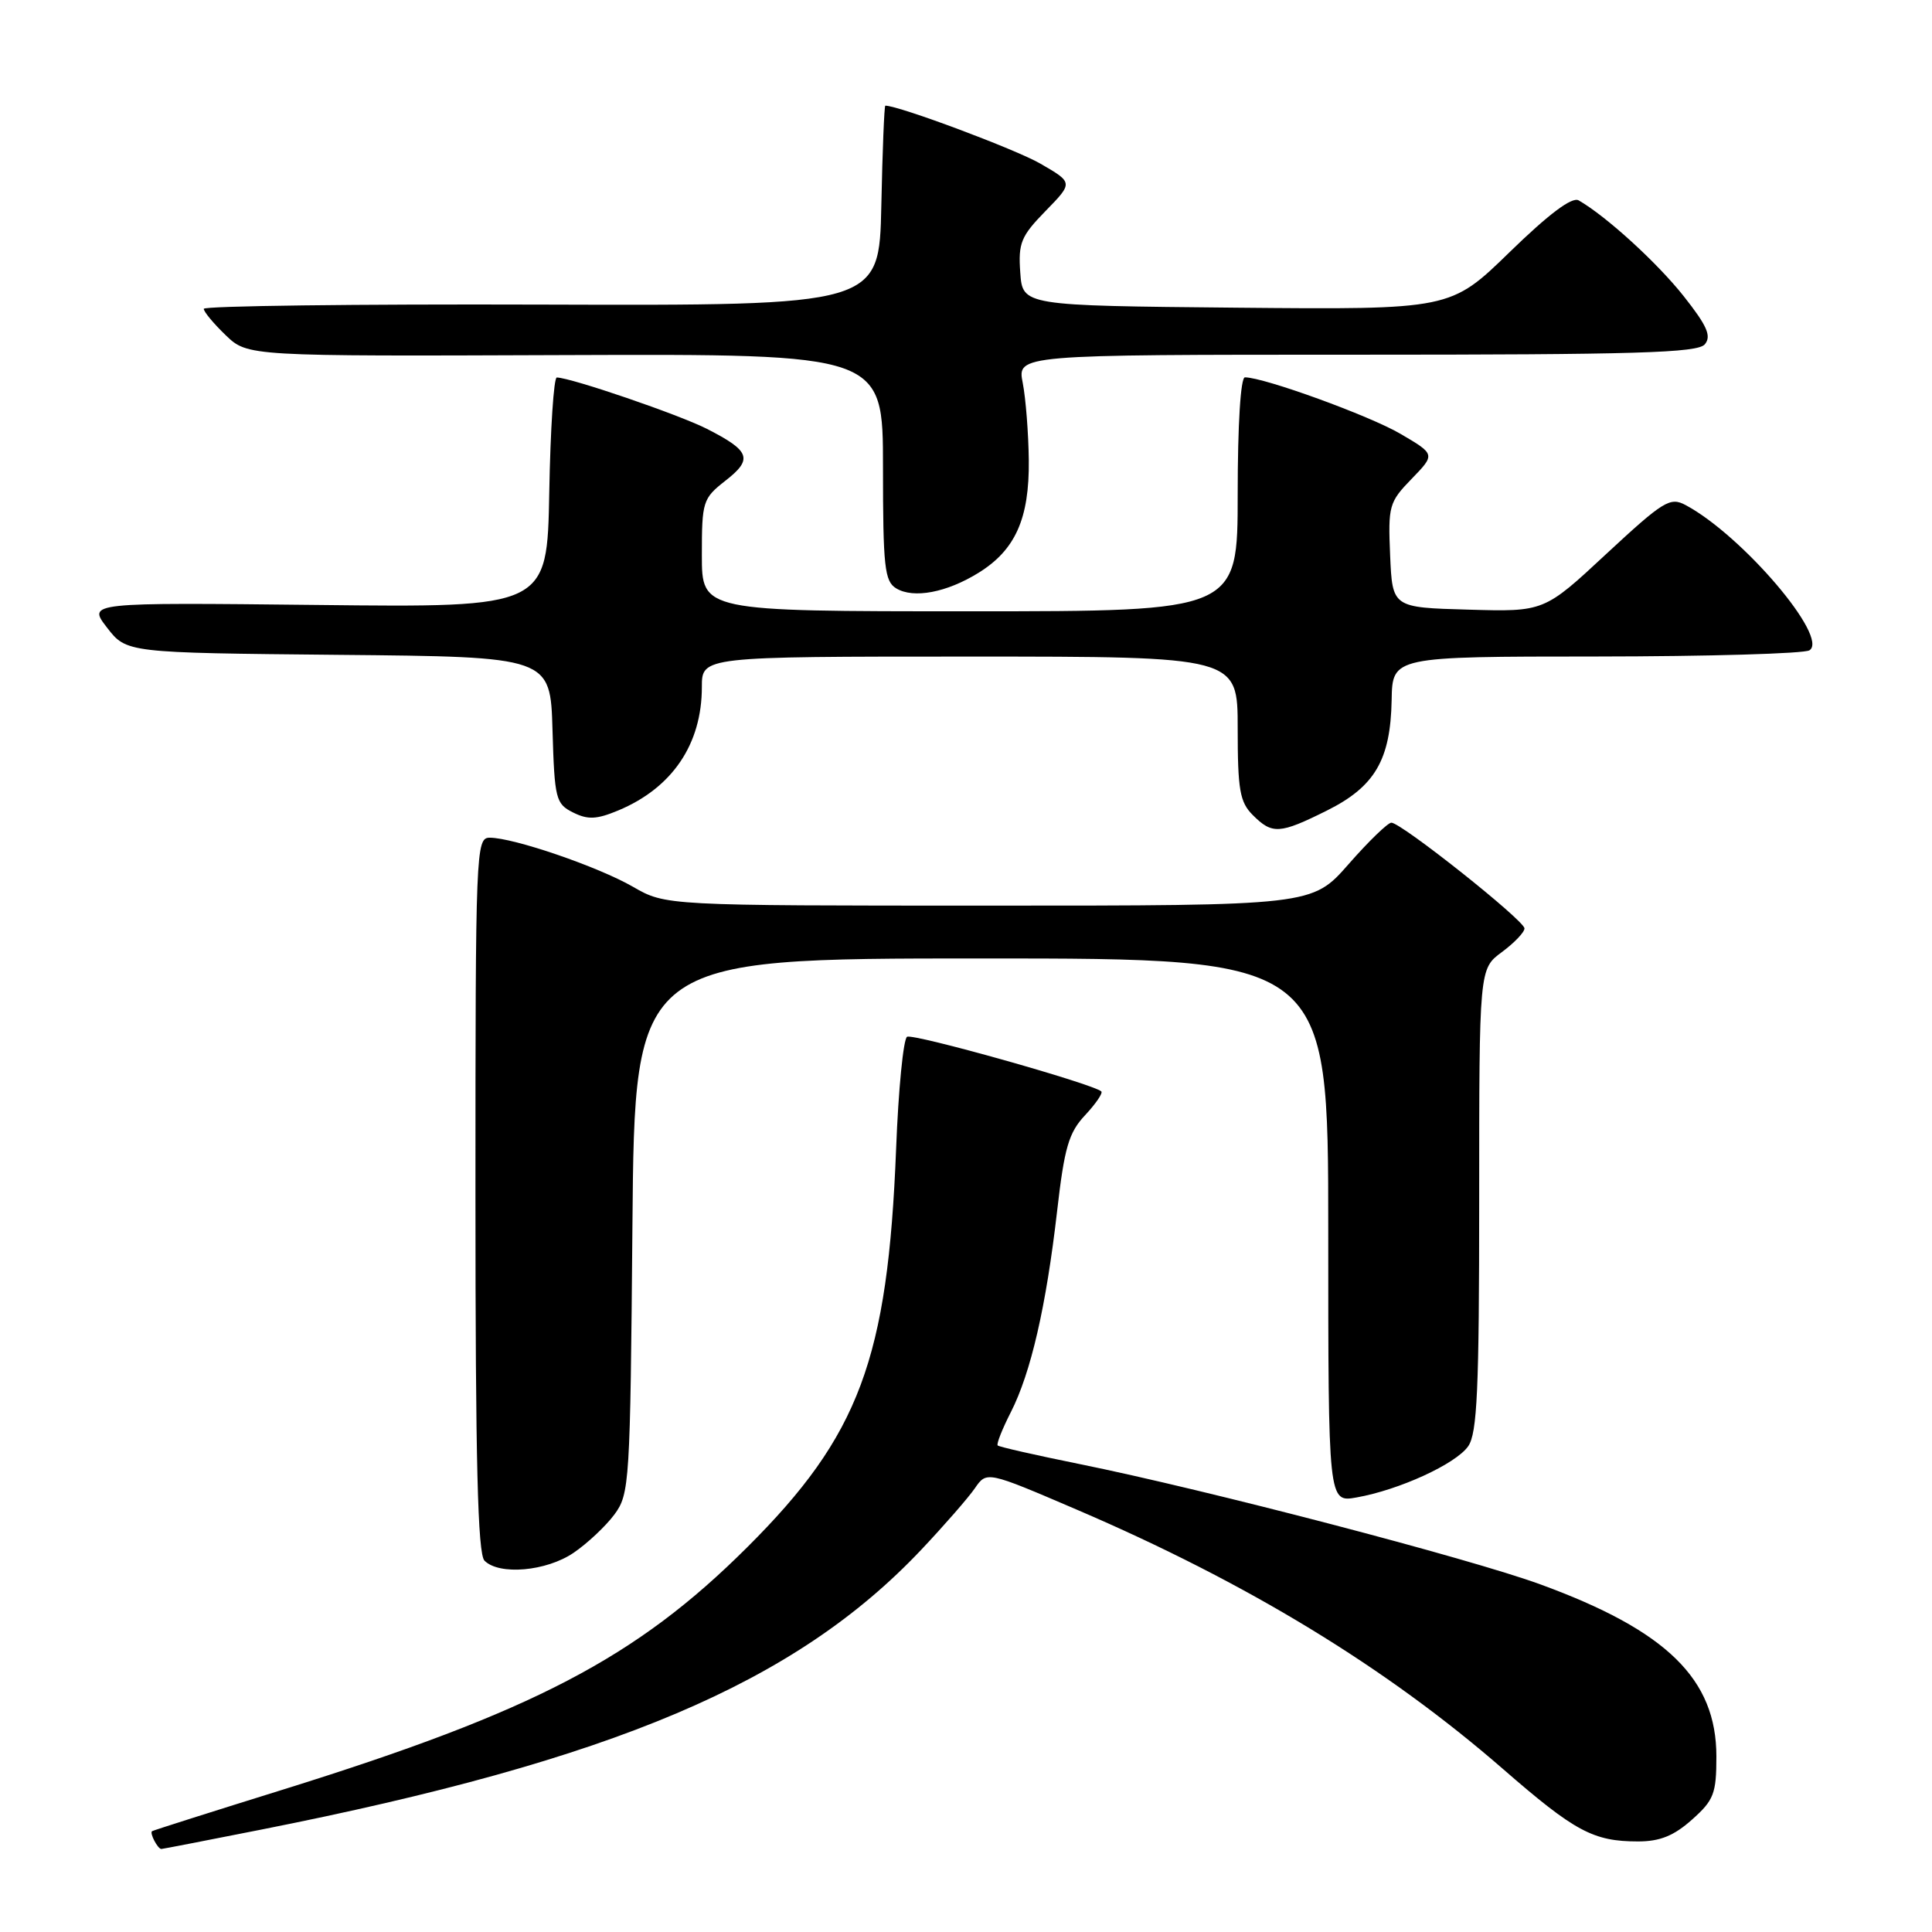<?xml version="1.0" encoding="UTF-8" standalone="no"?>
<!DOCTYPE svg PUBLIC "-//W3C//DTD SVG 1.1//EN" "http://www.w3.org/Graphics/SVG/1.1/DTD/svg11.dtd" >
<svg xmlns="http://www.w3.org/2000/svg" xmlns:xlink="http://www.w3.org/1999/xlink" version="1.1" viewBox="0 0 256 256">
 <g >
 <path fill="currentColor"
d=" M 34.57 242.44 C 81.36 233.18 105.38 223.00 122.05 205.37 C 125.10 202.14 128.30 198.47 129.17 197.21 C 130.75 194.92 130.75 194.92 142.62 200.01 C 165.25 209.71 183.64 220.90 199.20 234.44 C 208.68 242.69 211.13 244.00 217.05 244.00 C 219.96 244.00 221.80 243.25 224.20 241.11 C 227.10 238.53 227.43 237.66 227.43 232.74 C 227.43 222.49 220.87 216.07 204.14 209.95 C 194.72 206.50 159.73 197.37 143.02 193.99 C 137.25 192.82 132.38 191.72 132.20 191.53 C 132.01 191.35 132.80 189.36 133.94 187.12 C 136.60 181.90 138.62 173.11 140.07 160.50 C 141.04 152.04 141.61 150.08 143.79 147.76 C 145.20 146.25 146.16 144.84 145.93 144.62 C 144.83 143.61 120.97 136.90 120.19 137.38 C 119.70 137.69 119.04 144.36 118.74 152.22 C 117.64 180.10 113.87 190.21 99.03 205.00 C 84.31 219.68 70.70 226.78 37.50 237.13 C 28.15 240.04 20.34 242.52 20.15 242.64 C 19.79 242.87 20.90 245.00 21.38 245.00 C 21.53 245.00 27.46 243.85 34.57 242.44 Z  M 76.01 205.75 C 77.83 204.51 80.26 202.23 81.41 200.68 C 83.42 197.96 83.51 196.57 83.80 162.43 C 84.10 127.00 84.10 127.00 130.05 127.00 C 176.00 127.00 176.00 127.00 176.00 163.05 C 176.00 199.09 176.00 199.09 179.75 198.42 C 185.41 197.42 192.90 193.98 194.54 191.64 C 195.74 189.92 196.00 184.14 196.00 158.97 C 196.00 128.38 196.00 128.38 199.00 126.16 C 200.65 124.94 202.00 123.53 202.00 123.02 C 202.00 121.97 185.65 108.99 184.36 109.01 C 183.89 109.02 181.33 111.49 178.69 114.51 C 173.87 120.00 173.87 120.00 131.04 120.00 C 88.20 120.00 88.20 120.00 83.85 117.49 C 79.22 114.83 68.05 111.00 64.89 111.00 C 63.06 111.00 63.00 112.54 63.00 158.30 C 63.00 193.76 63.30 205.90 64.20 206.80 C 66.16 208.76 72.40 208.21 76.01 205.75 Z  M 175.83 107.40 C 182.18 104.23 184.25 100.69 184.40 92.77 C 184.50 87.00 184.50 87.00 211.50 86.99 C 226.35 86.98 239.07 86.61 239.76 86.17 C 242.41 84.49 230.86 70.94 223.36 66.93 C 221.30 65.82 220.43 66.36 212.85 73.39 C 204.60 81.07 204.60 81.07 194.55 80.78 C 184.50 80.50 184.50 80.50 184.20 73.60 C 183.92 67.03 184.05 66.54 187.05 63.45 C 190.20 60.20 190.20 60.20 185.56 57.48 C 181.44 55.07 167.49 50.00 164.96 50.00 C 164.39 50.00 164.00 56.24 164.00 65.50 C 164.00 81.00 164.00 81.00 128.50 81.00 C 93.00 81.00 93.00 81.00 93.00 73.57 C 93.00 66.44 93.12 66.05 96.13 63.69 C 99.80 60.83 99.42 59.76 93.68 56.83 C 89.99 54.95 75.71 50.06 73.78 50.02 C 73.38 50.01 72.93 56.86 72.78 65.25 C 72.50 80.50 72.50 80.50 42.06 80.16 C 11.61 79.83 11.61 79.83 14.18 83.16 C 16.76 86.50 16.76 86.50 44.84 86.77 C 72.93 87.03 72.93 87.03 73.21 96.74 C 73.48 105.89 73.64 106.51 75.94 107.66 C 77.90 108.64 79.06 108.58 81.92 107.39 C 89.08 104.40 93.00 98.61 93.00 91.03 C 93.00 87.00 93.00 87.00 128.50 87.00 C 164.00 87.00 164.00 87.00 164.00 96.50 C 164.00 104.67 164.28 106.28 166.00 108.00 C 168.58 110.58 169.55 110.53 175.83 107.40 Z  M 129.66 75.90 C 134.54 72.88 136.40 68.72 136.32 61.00 C 136.28 57.42 135.92 52.81 135.52 50.75 C 134.78 47.00 134.78 47.00 179.77 47.00 C 216.81 47.00 224.96 46.76 225.90 45.62 C 226.80 44.53 226.20 43.17 223.11 39.26 C 219.60 34.82 212.84 28.65 209.18 26.55 C 208.30 26.05 205.25 28.33 200.03 33.41 C 192.20 41.03 192.20 41.03 163.85 40.77 C 135.50 40.50 135.50 40.50 135.19 36.11 C 134.91 32.20 135.28 31.30 138.54 27.96 C 142.21 24.20 142.21 24.20 137.85 21.68 C 134.58 19.79 119.11 14.00 117.31 14.00 C 117.17 14.00 116.93 19.96 116.78 27.25 C 116.50 40.50 116.50 40.50 71.75 40.36 C 47.14 40.28 27.00 40.54 27.00 40.92 C 27.00 41.31 28.31 42.88 29.91 44.42 C 32.82 47.21 32.82 47.21 74.91 47.05 C 117.00 46.90 117.00 46.90 117.00 61.90 C 117.00 75.12 117.21 77.03 118.75 77.96 C 121.04 79.35 125.43 78.52 129.66 75.90 Z "/>
</g>
</svg>